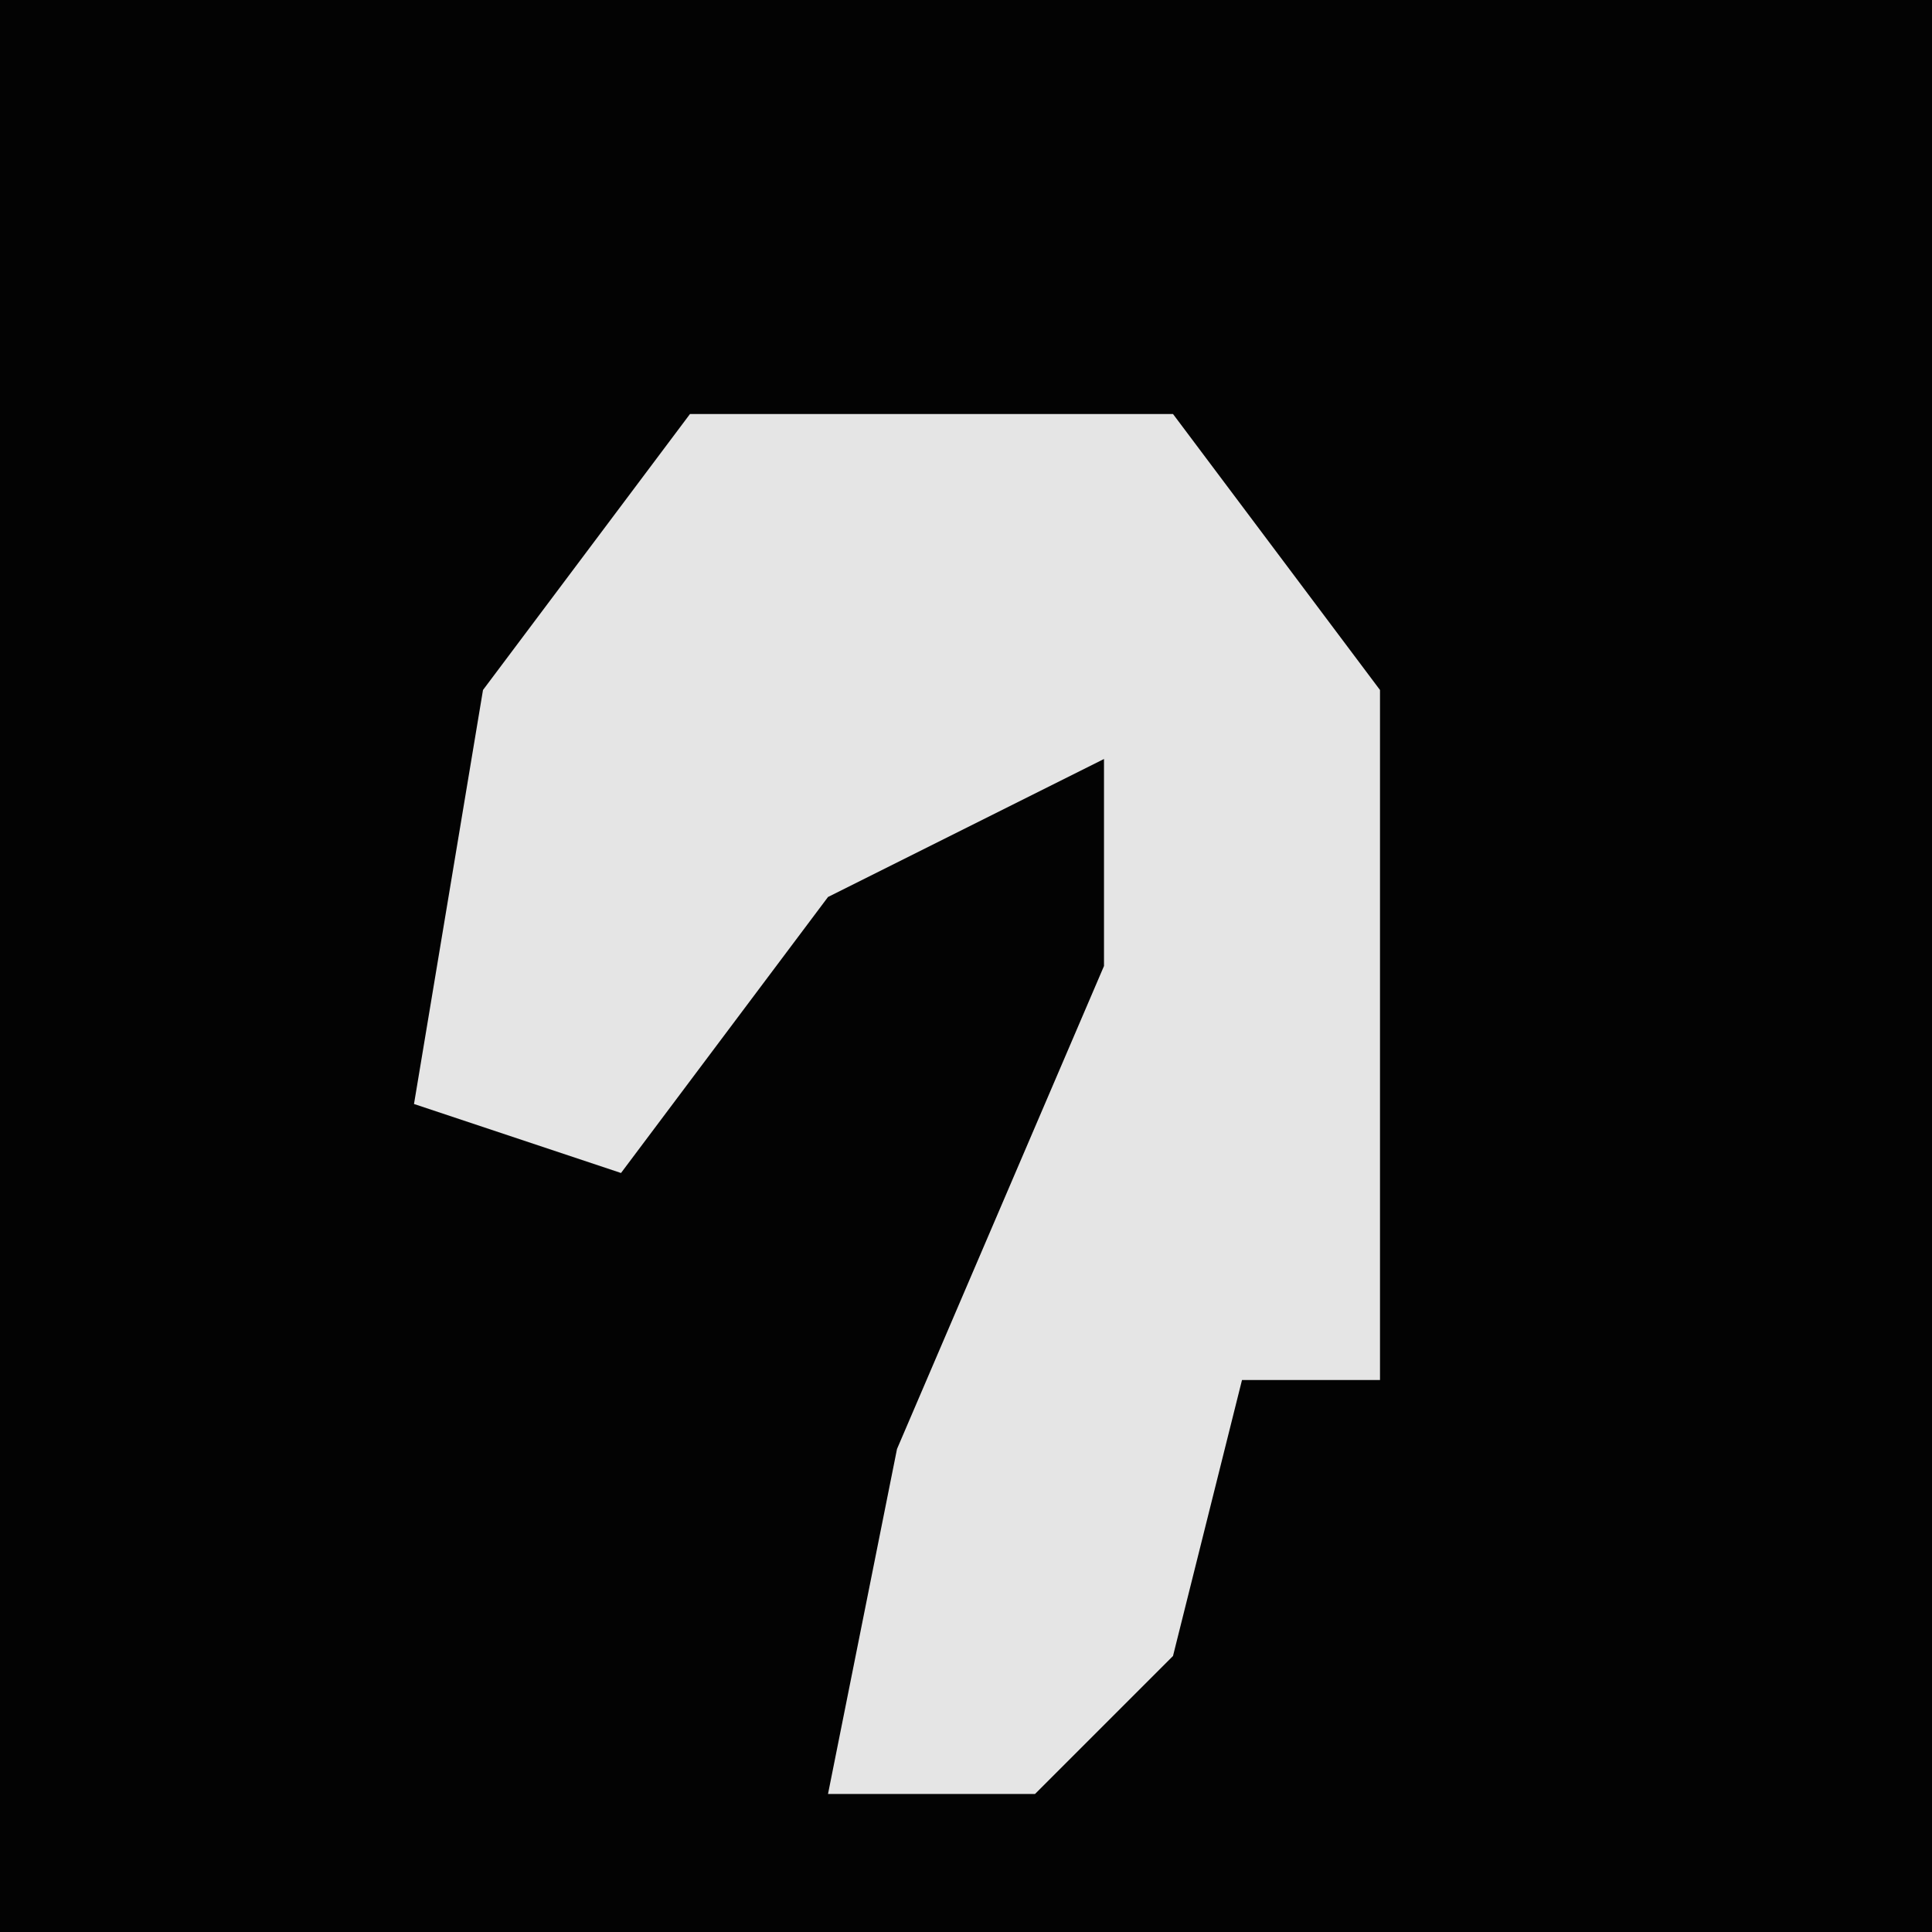 <?xml version="1.0" encoding="UTF-8"?>
<svg version="1.1" xmlns="http://www.w3.org/2000/svg" width="28" height="28">
<path d="M0,0 L28,0 L28,28 L0,28 Z " fill="#030303" transform="translate(0,0)"/>
<path d="M0,0 L7,0 L10,4 L10,14 L8,14 L7,18 L5,20 L2,20 L3,15 L6,8 L6,5 L2,7 L-1,11 L-4,10 L-3,4 Z " fill="#E5E5E5" transform="translate(10,6)"/>
</svg>
